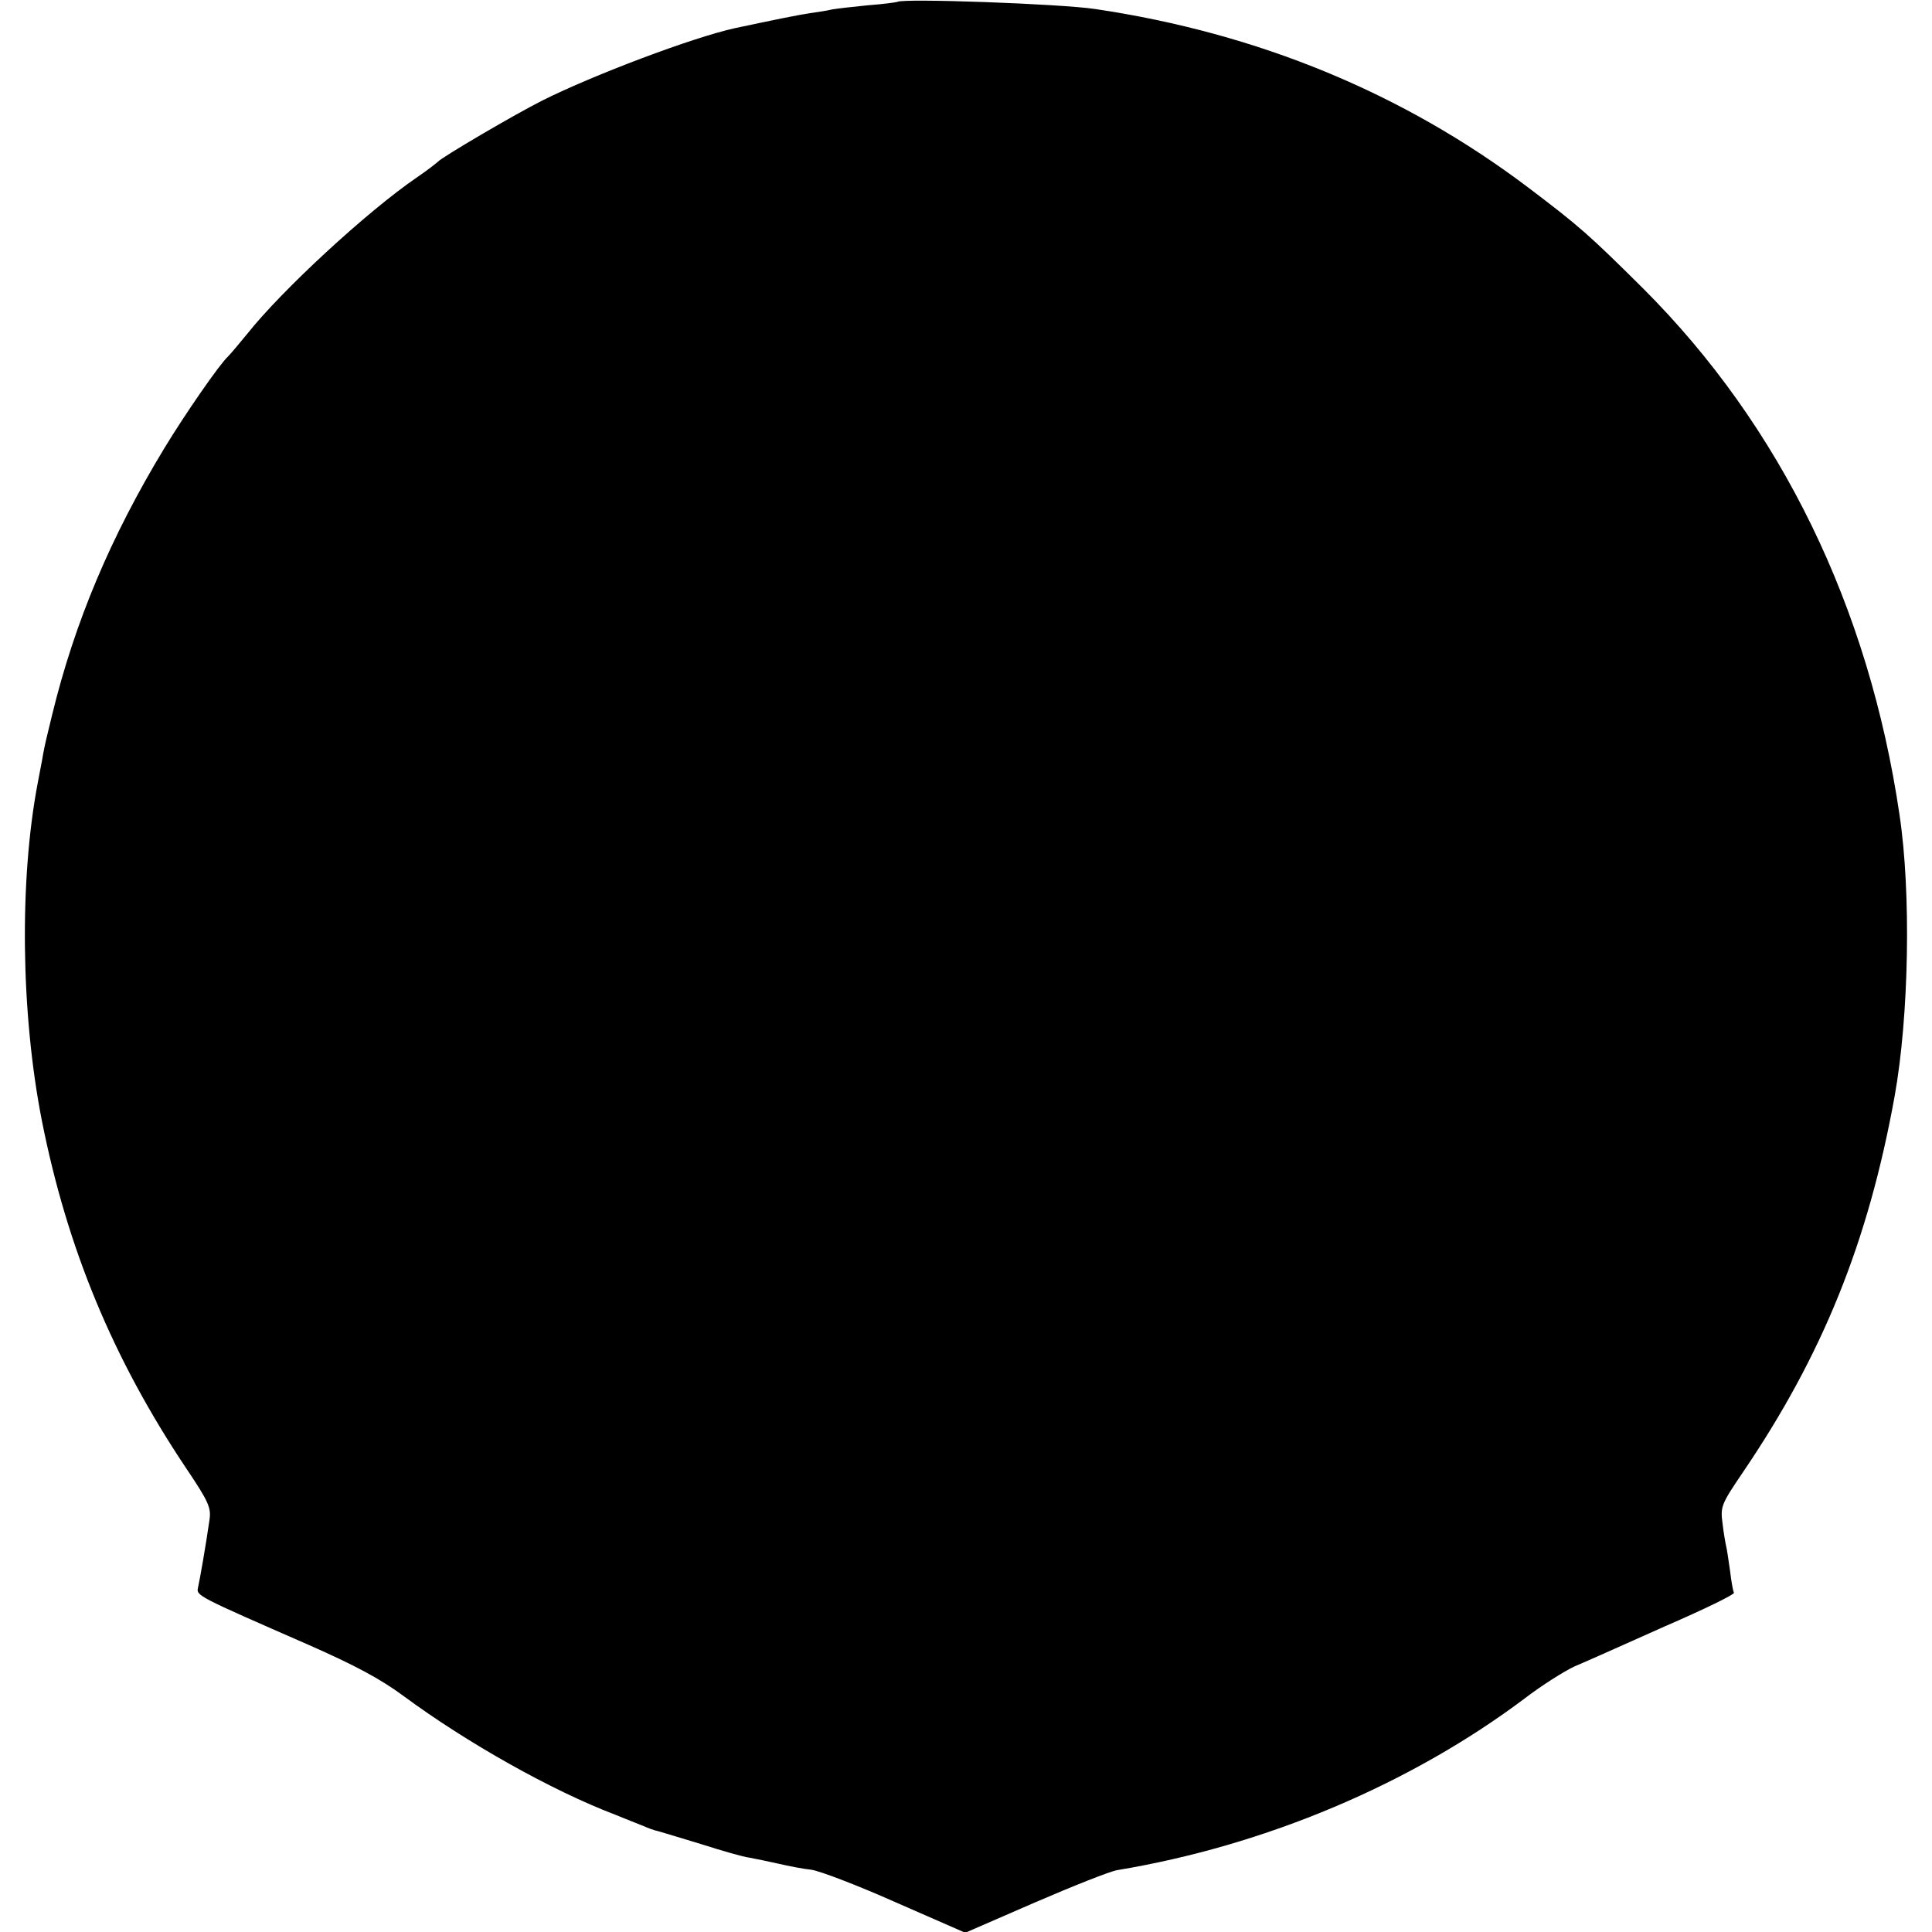 <?xml version="1.0" standalone="no"?>
<!DOCTYPE svg PUBLIC "-//W3C//DTD SVG 20010904//EN"
 "http://www.w3.org/TR/2001/REC-SVG-20010904/DTD/svg10.dtd">
<svg version="1.0" xmlns="http://www.w3.org/2000/svg"
 width="512pt" height="512pt" viewBox="0 0 512 512"
 preserveAspectRatio="xMidYMid meet">
<g transform="translate(0,512) scale(0.1,-0.1)"
fill="#000000" stroke="none">
<path d="M2378 5115 c-2 -1 -37 -6 -78 -9 -41 -4 -84 -9 -95 -11 -11 -3 -38
-7 -59 -10 -33 -5 -92 -17 -200 -40 -112 -25 -372 -123 -508 -191 -72 -36
-268 -151 -278 -163 -3 -3 -27 -22 -55 -41 -133 -91 -359 -300 -450 -415 -22
-27 -45 -54 -51 -60 -22 -20 -114 -153 -168 -242 -142 -234 -238 -461 -298
-708 -15 -61 -19 -78 -24 -105 -2 -14 -9 -47 -14 -75 -49 -257 -45 -610 11
-895 67 -338 188 -630 381 -919 62 -92 68 -107 63 -140 -9 -63 -25 -155 -30
-177 -5 -23 -9 -21 295 -154 120 -53 188 -89 250 -135 168 -124 392 -250 560
-314 30 -12 64 -26 75 -30 11 -5 29 -12 40 -14 11 -3 63 -19 116 -35 53 -17
109 -33 125 -35 16 -3 51 -10 77 -16 26 -6 66 -14 87 -16 22 -3 122 -41 223
-86 l185 -81 184 80 c102 44 200 83 219 86 392 65 778 228 1081 456 43 33 103
71 131 84 29 12 136 60 239 106 104 45 186 85 183 89 -2 4 -7 30 -10 57 -4 27
-8 56 -10 64 -2 8 -7 36 -10 62 -6 45 -4 51 53 135 212 312 333 611 403 998
38 212 44 539 13 745 -81 552 -315 1031 -679 1395 -144 143 -169 165 -305 268
-331 250 -716 409 -1147 473 -92 14 -514 29 -525 19z"/>
</g>
</svg>
